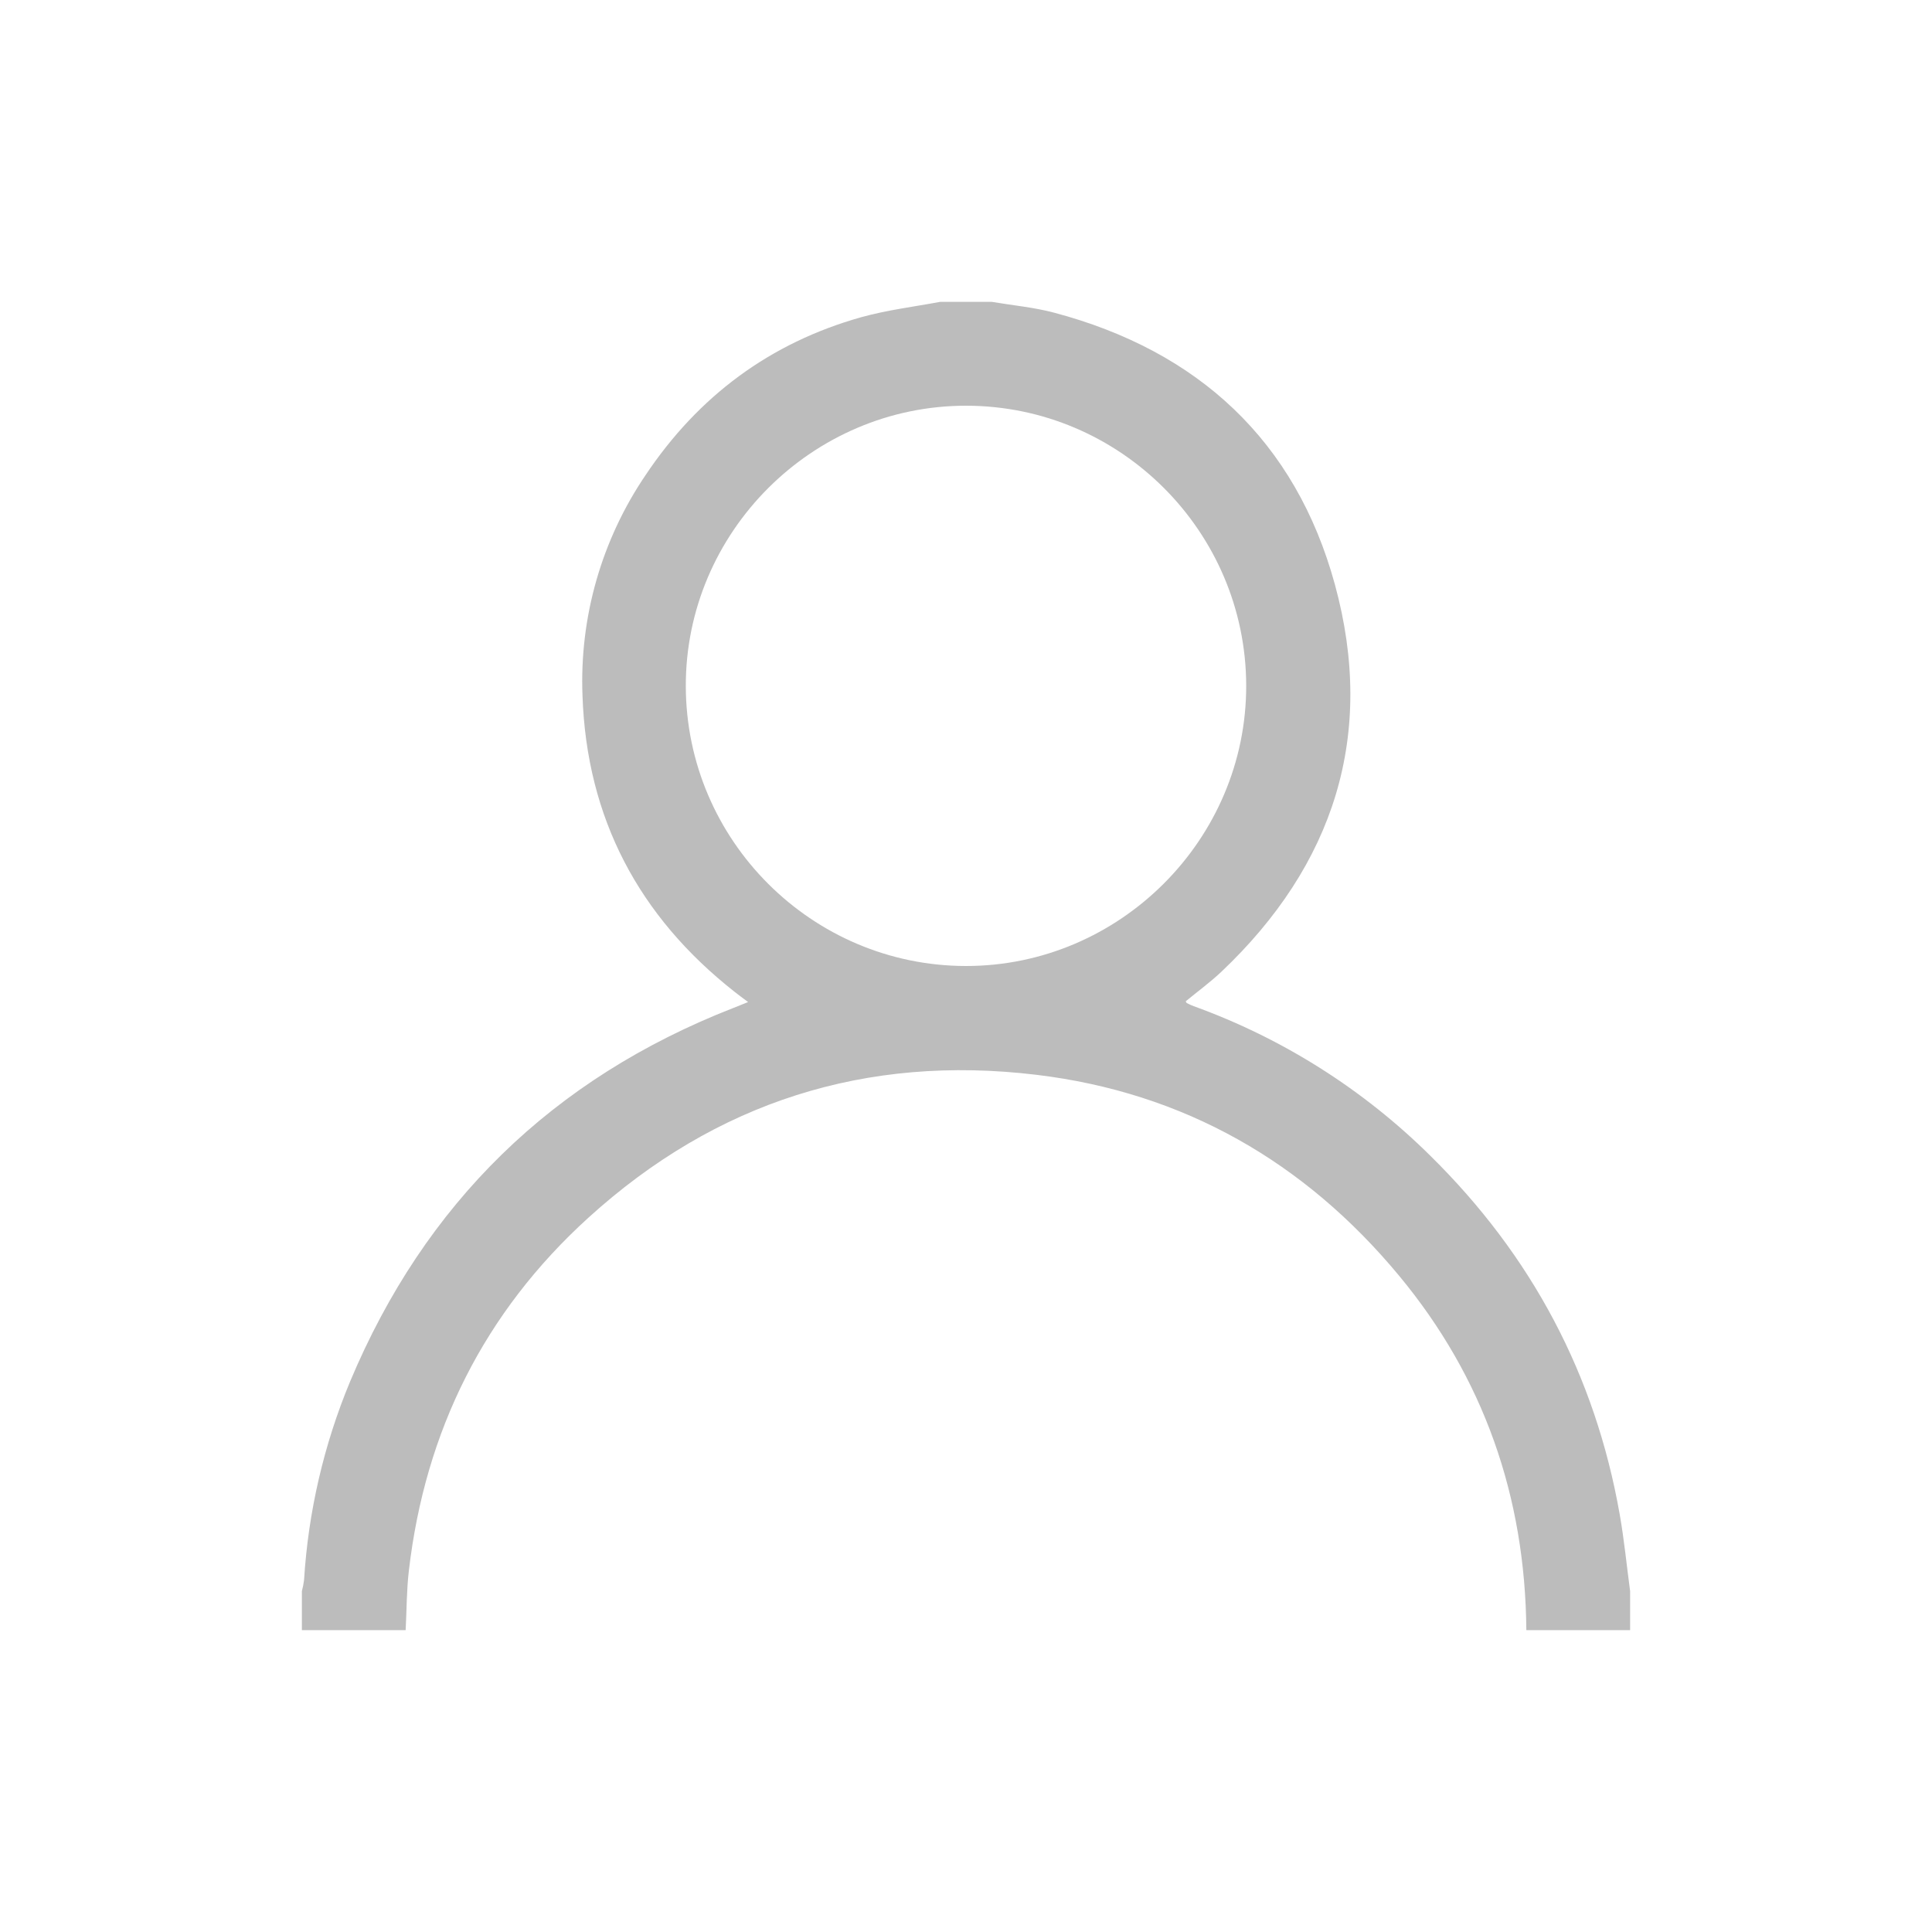 <svg width="32" height="32" viewBox="0 0 32 32" fill="none" xmlns="http://www.w3.org/2000/svg">
<path d="M25.281 27C25.263 24.795 24.578 22.821 23.17 21.126C21.607 19.244 19.608 18.096 17.165 17.802C14.342 17.463 11.857 18.253 9.749 20.166C8.021 21.734 7.042 23.699 6.772 26.015C6.734 26.341 6.736 26.671 6.719 27H5V26.355C5.016 26.295 5.028 26.233 5.036 26.171C5.106 25.041 5.363 23.93 5.798 22.884C7.038 19.927 9.153 17.864 12.144 16.696L12.391 16.597C12.295 16.525 12.231 16.479 12.17 16.43C10.58 15.181 9.717 13.549 9.648 11.524C9.597 10.225 9.963 8.944 10.693 7.869C11.564 6.565 12.752 5.678 14.268 5.253C14.693 5.135 15.136 5.081 15.57 5H16.429C16.773 5.058 17.126 5.09 17.46 5.179C19.847 5.813 21.459 7.302 22.11 9.681C22.791 12.17 22.098 14.328 20.224 16.101C20.04 16.273 19.833 16.425 19.639 16.585C19.649 16.602 19.652 16.611 19.657 16.614C19.695 16.634 19.734 16.651 19.773 16.666C21.246 17.199 22.585 18.046 23.697 19.149C25.367 20.795 26.422 22.772 26.828 25.086C26.902 25.506 26.943 25.932 27 26.355V27H25.281ZM20.641 11.352C20.634 8.801 18.552 6.722 16.004 6.72C13.455 6.717 11.353 8.814 11.359 11.367C11.366 13.92 13.448 15.997 15.997 16C18.546 16.003 20.647 13.904 20.641 11.352Z" fill="#BCBCBC"/>
</svg>
